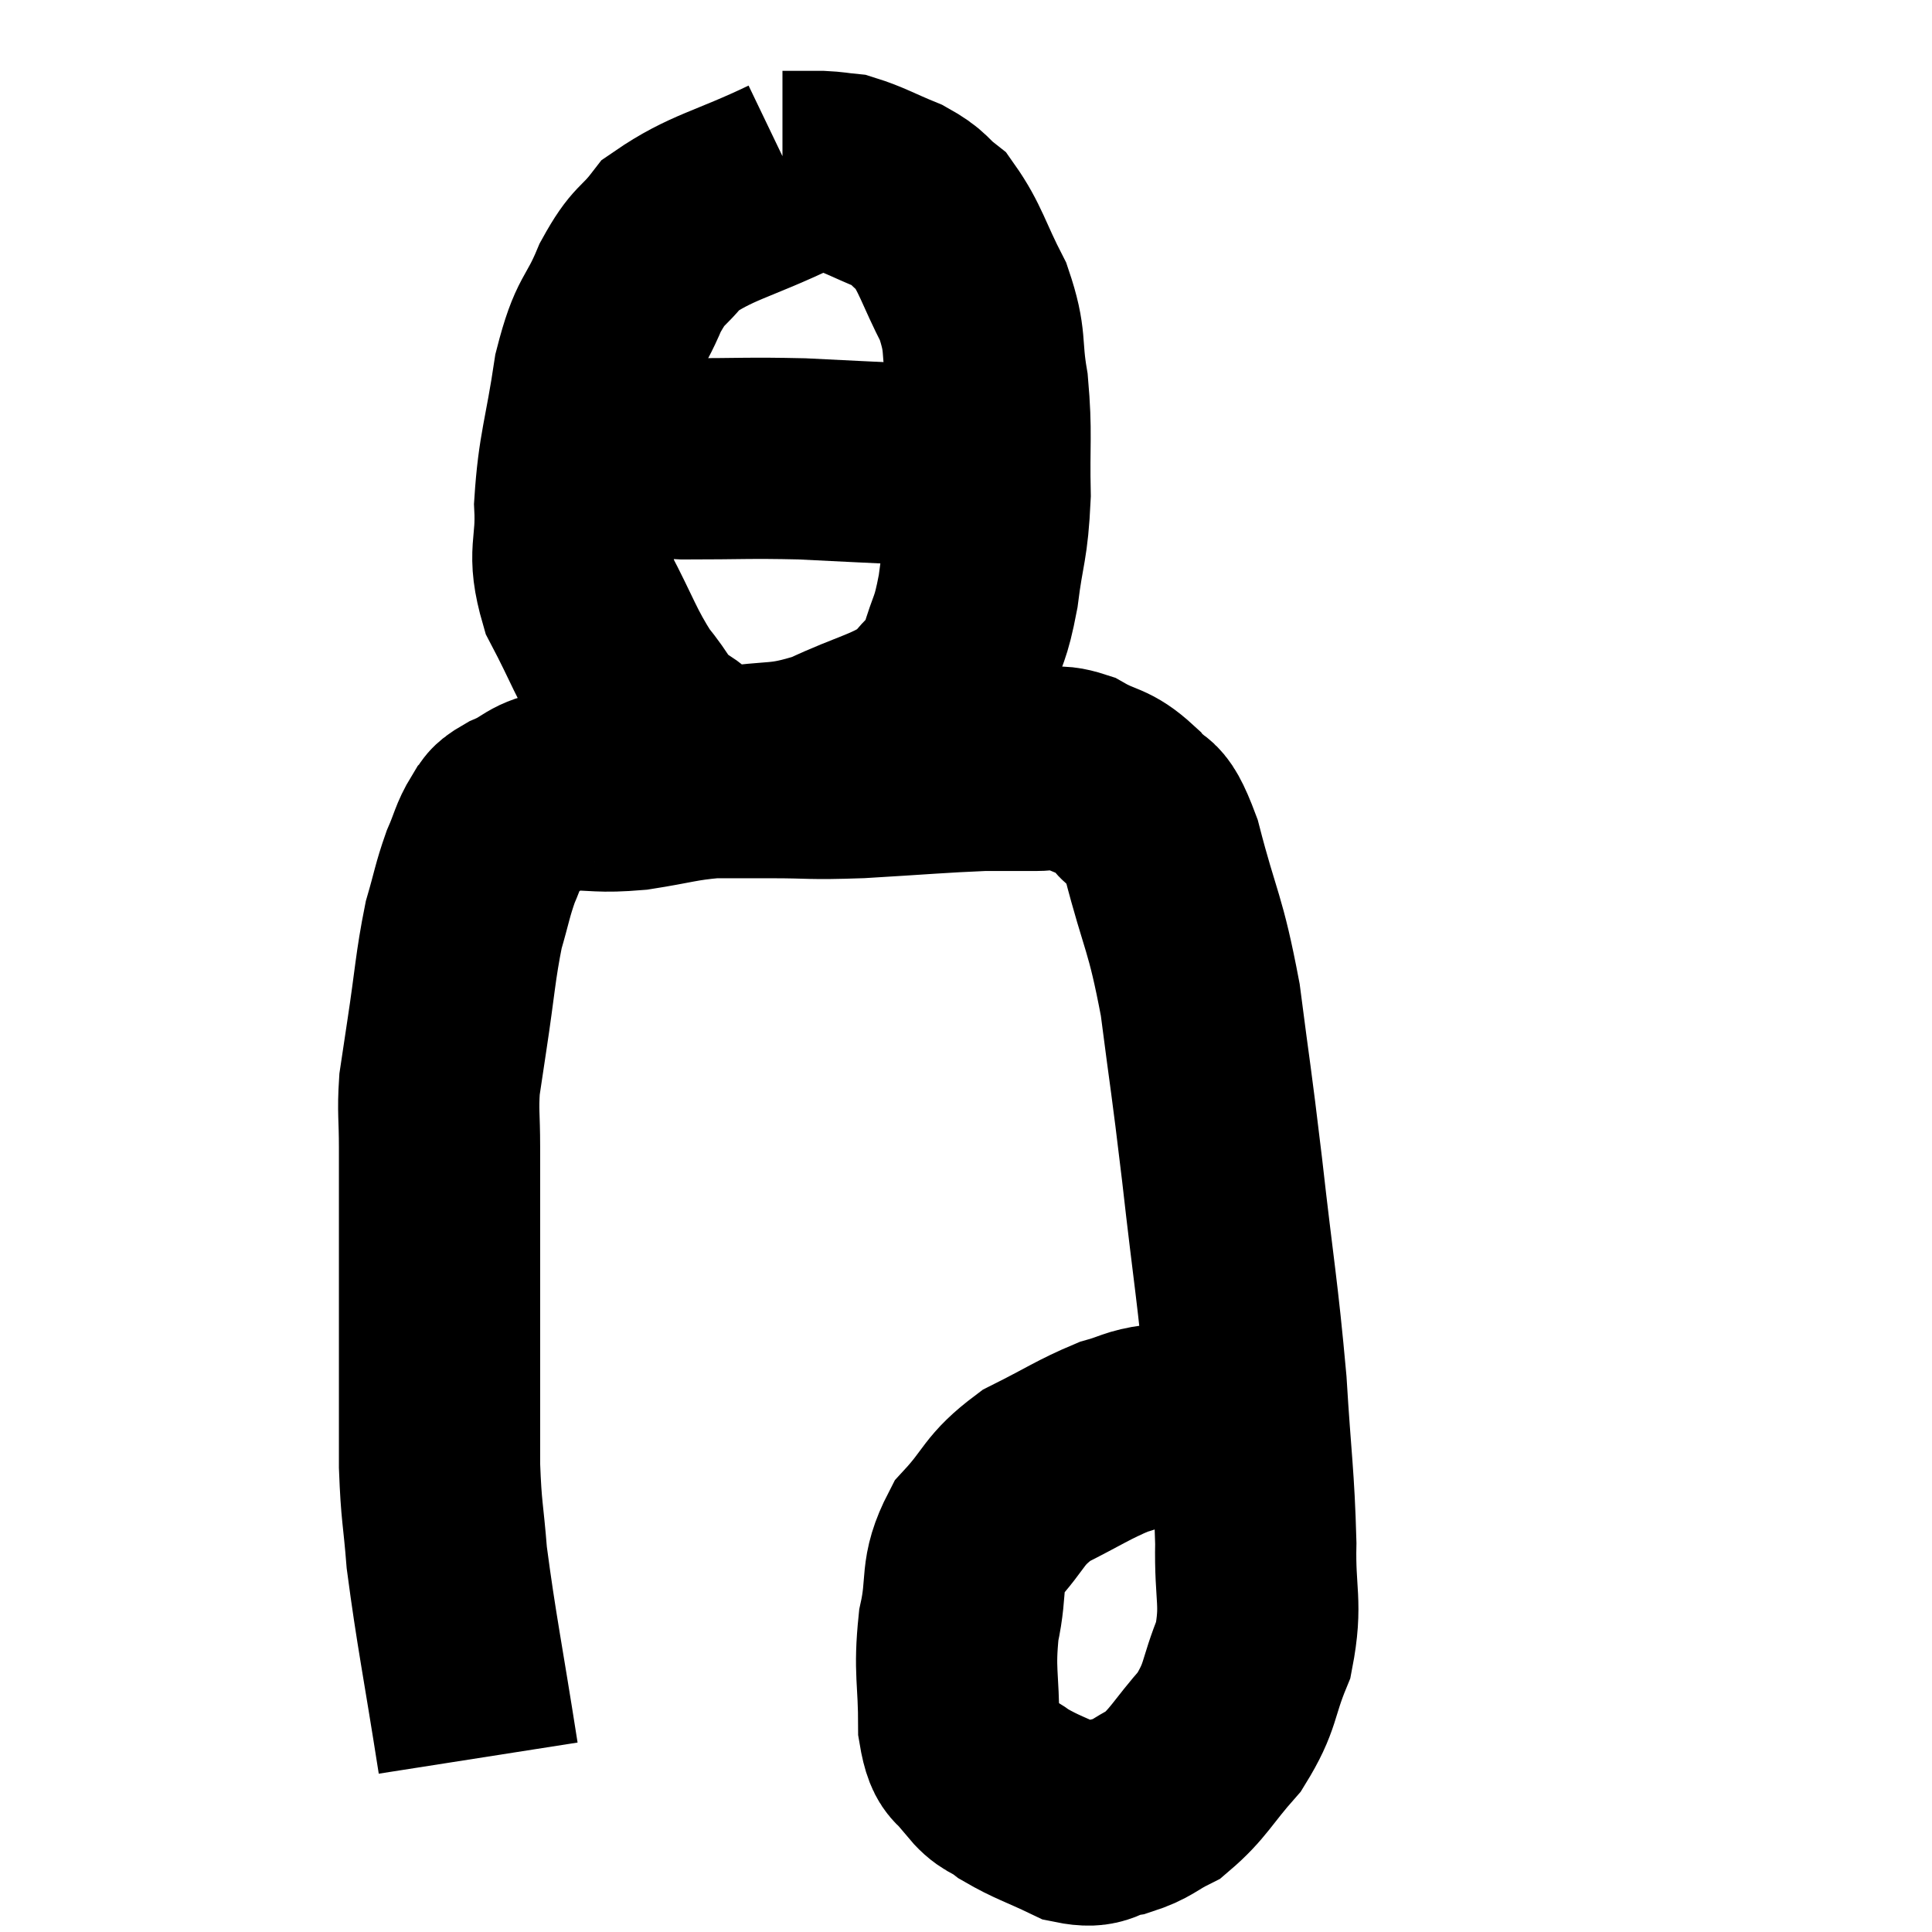 <svg width="48" height="48" viewBox="0 0 48 48" xmlns="http://www.w3.org/2000/svg"><path d="M 11.88 43.68 C 11.49 41.19, 11.34 40.515, 11.1 38.7 C 11.01 37.56, 10.965 37.605, 10.92 36.42 C 10.92 35.19, 10.92 35.34, 10.92 33.96 C 10.92 32.43, 10.92 32.265, 10.92 30.9 C 10.92 29.7, 10.92 29.49, 10.92 28.5 C 10.92 27.72, 10.875 27.63, 10.92 26.94 C 11.01 26.34, 10.95 26.73, 11.1 25.74 C 11.31 24.36, 11.31 24.03, 11.52 22.98 C 11.73 22.26, 11.73 22.14, 11.94 21.54 C 12.15 21.06, 12.15 20.925, 12.36 20.58 C 12.57 20.37, 12.36 20.4, 12.78 20.16 C 13.41 19.89, 13.29 19.755, 14.04 19.62 C 14.91 19.62, 14.865 19.695, 15.78 19.62 C 16.74 19.47, 16.86 19.395, 17.7 19.32 C 18.42 19.32, 18.225 19.32, 19.14 19.32 C 20.25 19.32, 20.04 19.365, 21.36 19.32 C 22.89 19.23, 23.325 19.185, 24.42 19.14 C 25.08 19.14, 25.17 19.14, 25.74 19.14 C 26.22 19.14, 26.145 18.96, 26.7 19.14 C 27.33 19.5, 27.42 19.365, 27.96 19.86 C 28.41 20.49, 28.395 19.875, 28.86 21.12 C 29.34 22.98, 29.445 22.86, 29.82 24.84 C 30.09 26.94, 30.075 26.655, 30.36 29.04 C 30.66 31.71, 30.75 32.055, 30.96 34.38 C 31.08 36.36, 31.155 36.69, 31.2 38.34 C 31.17 39.66, 31.365 39.81, 31.14 40.98 C 30.72 42, 30.855 42.12, 30.3 43.02 C 29.61 43.8, 29.535 44.055, 28.92 44.58 C 28.38 44.85, 28.395 44.94, 27.84 45.12 C 27.27 45.21, 27.36 45.435, 26.7 45.3 C 25.95 44.94, 25.77 44.91, 25.2 44.58 C 24.81 44.28, 24.765 44.4, 24.42 43.98 C 24.12 43.44, 23.97 43.8, 23.82 42.9 C 23.82 41.64, 23.7 41.55, 23.82 40.38 C 24.06 39.3, 23.82 39.15, 24.3 38.22 C 25.02 37.44, 24.9 37.29, 25.74 36.66 C 26.7 36.18, 26.91 36.015, 27.66 35.7 C 28.2 35.55, 28.2 35.475, 28.74 35.4 C 29.28 35.4, 29.475 35.4, 29.82 35.4 C 29.97 35.4, 29.955 35.355, 30.12 35.4 C 30.3 35.49, 30.33 35.46, 30.48 35.58 C 30.6 35.73, 30.66 35.805, 30.72 35.88 L 30.72 35.88" fill="none" stroke="black" stroke-width="5"></path><path d="M 19.68 4.38 C 18.18 5.1, 17.685 5.13, 16.68 5.82 C 16.17 6.48, 16.14 6.27, 15.66 7.14 C 15.21 8.22, 15.105 7.95, 14.76 9.3 C 14.52 10.92, 14.37 11.16, 14.28 12.54 C 14.34 13.68, 14.07 13.68, 14.4 14.82 C 15 15.96, 15.045 16.23, 15.6 17.1 C 16.11 17.7, 16.005 17.805, 16.62 18.3 C 17.34 18.69, 17.07 18.99, 18.06 19.08 C 19.32 18.87, 19.35 19.05, 20.58 18.66 C 21.78 18.09, 22.17 18.09, 22.98 17.52 C 23.4 16.95, 23.49 17.085, 23.82 16.38 C 24.06 15.54, 24.105 15.72, 24.3 14.7 C 24.45 13.5, 24.54 13.575, 24.6 12.3 C 24.57 10.95, 24.645 10.8, 24.54 9.6 C 24.36 8.55, 24.525 8.52, 24.18 7.5 C 23.67 6.51, 23.625 6.18, 23.16 5.52 C 22.74 5.19, 22.86 5.16, 22.32 4.86 C 21.66 4.59, 21.48 4.47, 21 4.32 C 20.7 4.29, 20.7 4.275, 20.4 4.26 C 20.1 4.26, 20.04 4.26, 19.8 4.26 L 19.44 4.26" fill="none" stroke="black" stroke-width="5"></path><path d="M 13.98 11.04 C 14.4 11.1, 14.07 11.07, 14.82 11.16 C 15.9 11.28, 15.705 11.34, 16.98 11.4 C 18.45 11.4, 18.57 11.37, 19.92 11.4 C 21.15 11.46, 21.405 11.475, 22.38 11.52 C 23.1 11.55, 23.31 11.52, 23.82 11.58 C 24.12 11.67, 24.15 11.685, 24.42 11.76 C 24.66 11.82, 24.78 11.85, 24.9 11.88 L 24.9 11.88" fill="none" stroke="black" stroke-width="5"></path></svg>
